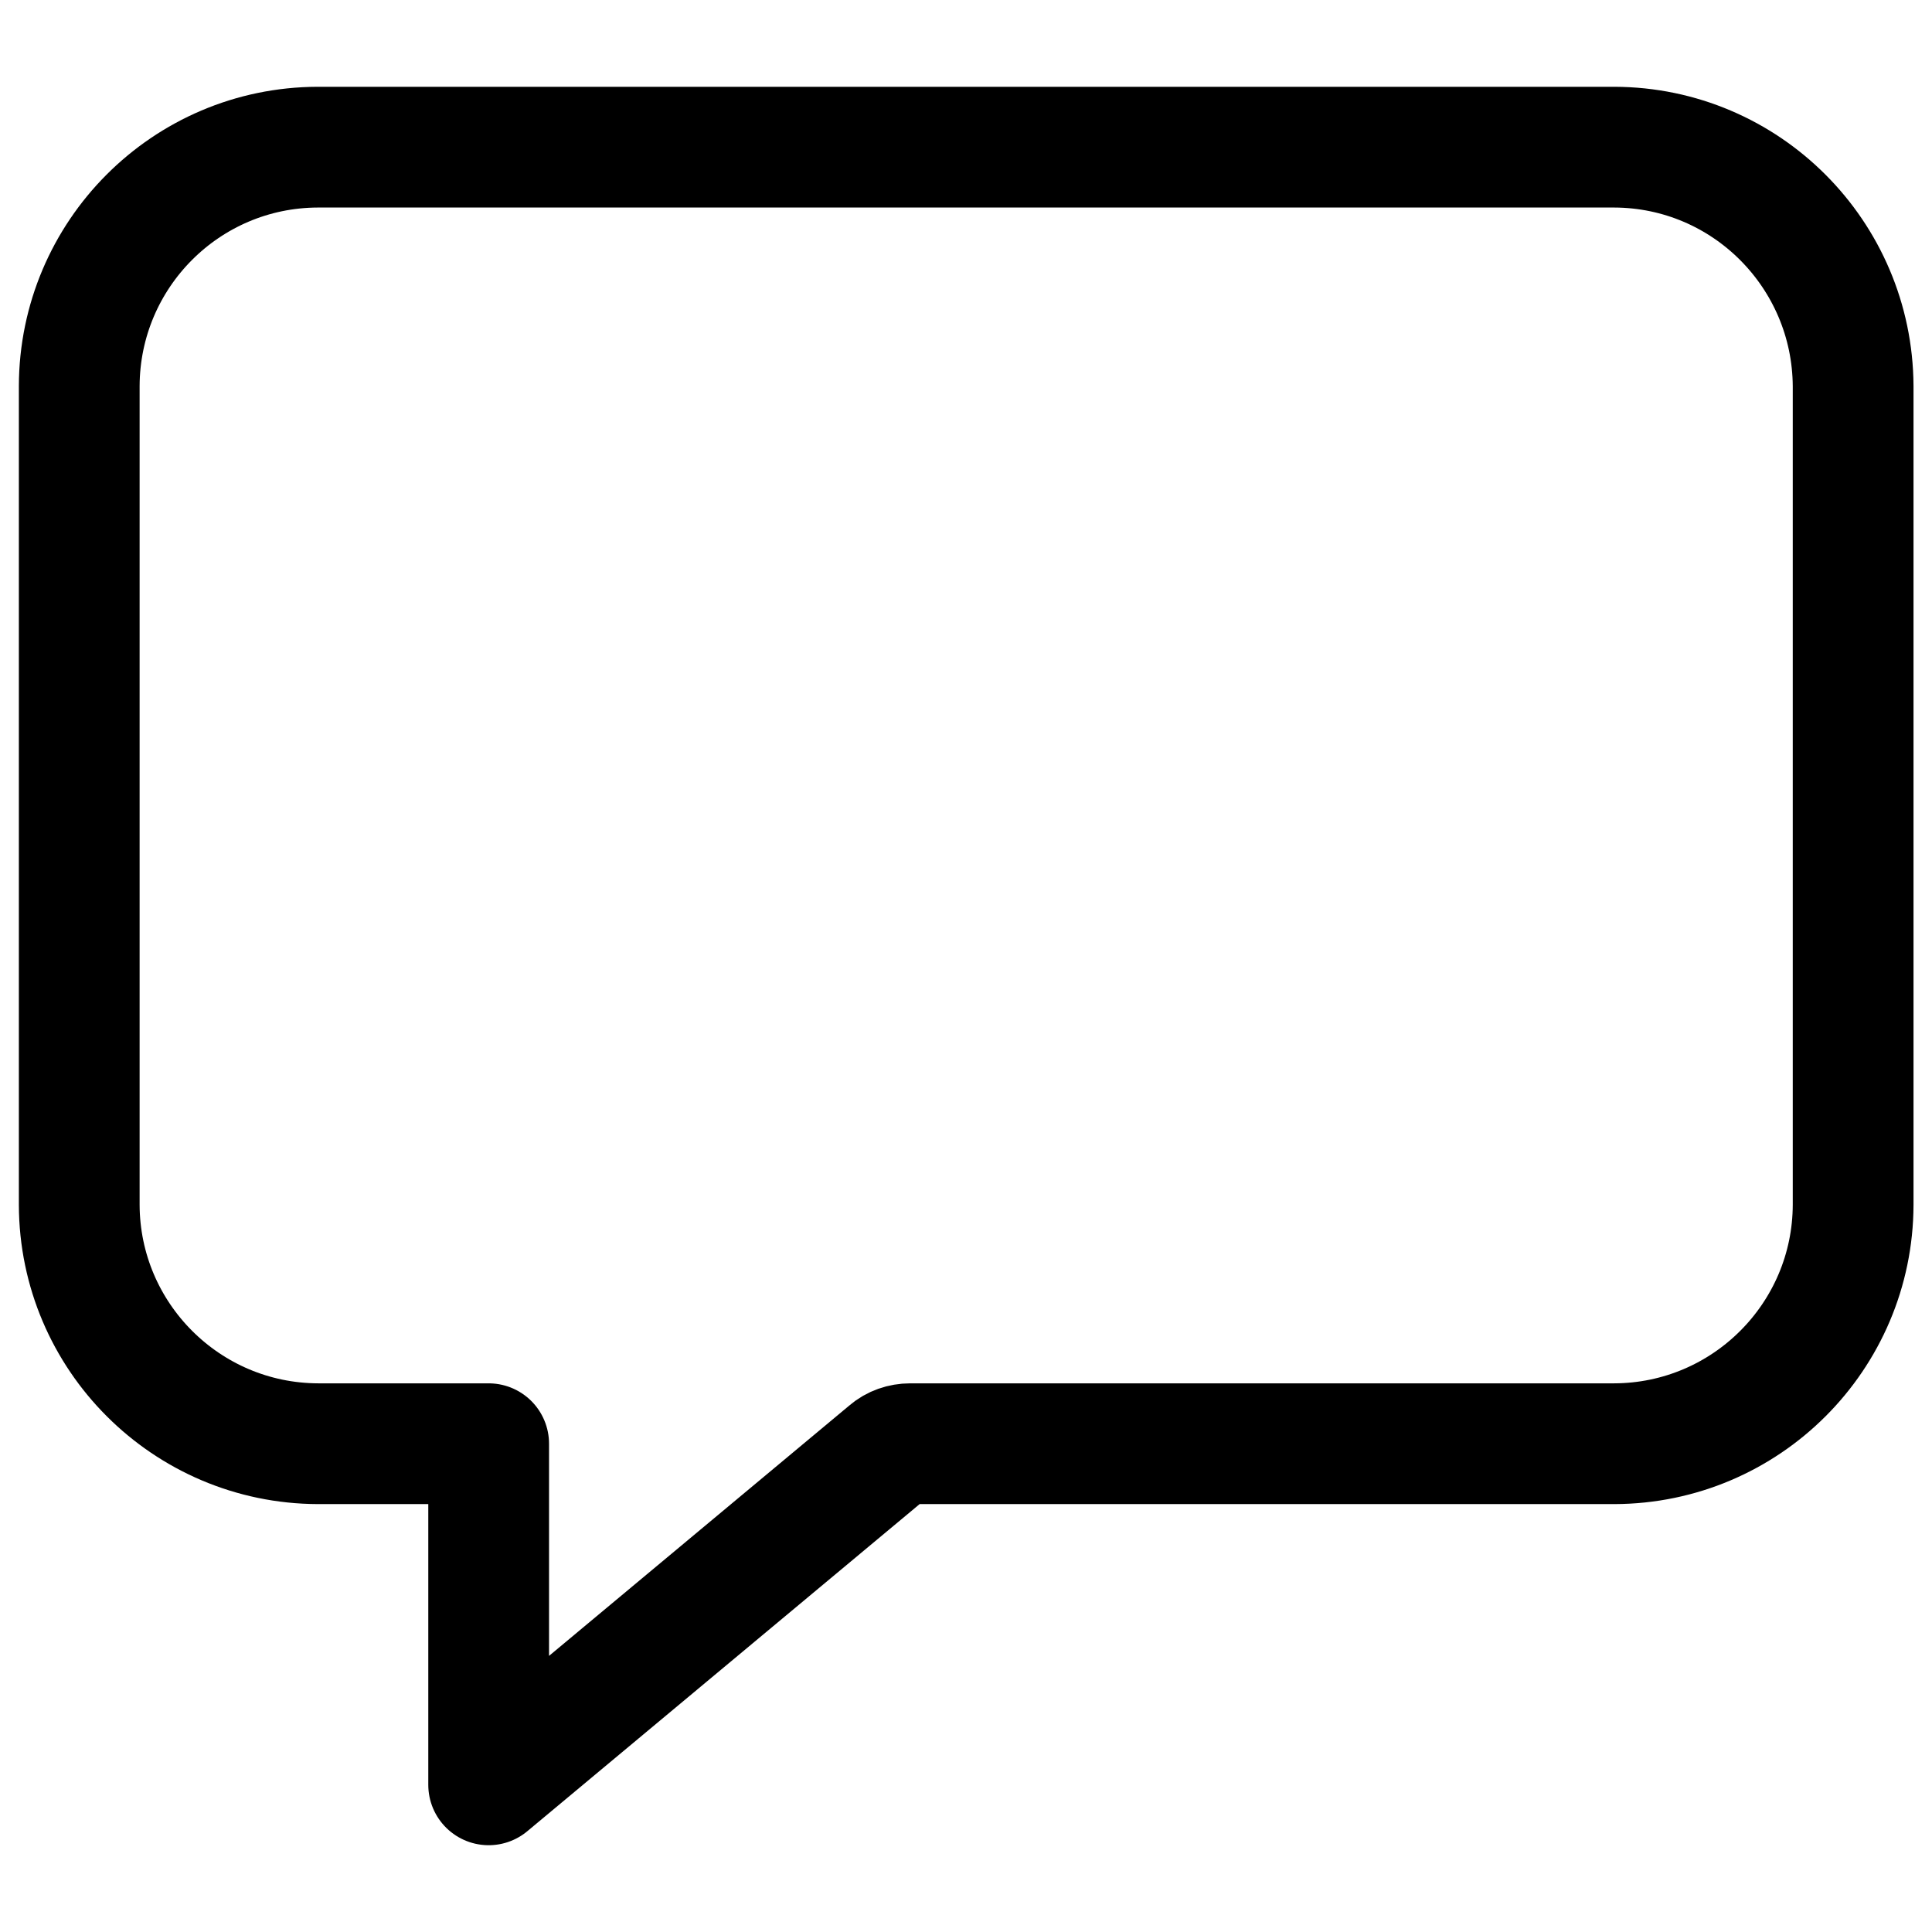 <svg id="twrp-com-ii-ol" xmlns="http://www.w3.org/2000/svg" viewBox="0 0 512 512"><path style="fill:none;stroke:currentColor;stroke-width:32;stroke-linejoin:round;" d="M427.8,39H84.2C49.3,39.1,21.1,67.4,21,102.3v217c0.1,34.9,28.4,63.2,63.3,63.3h45.2V473l105.9-88.3c1.6-1.4,3.7-2.1,5.8-2.1h186.6c34.9-0.1,63.2-28.4,63.3-63.3v-217C490.9,67.4,462.7,39.1,427.8,39z"/></svg>
